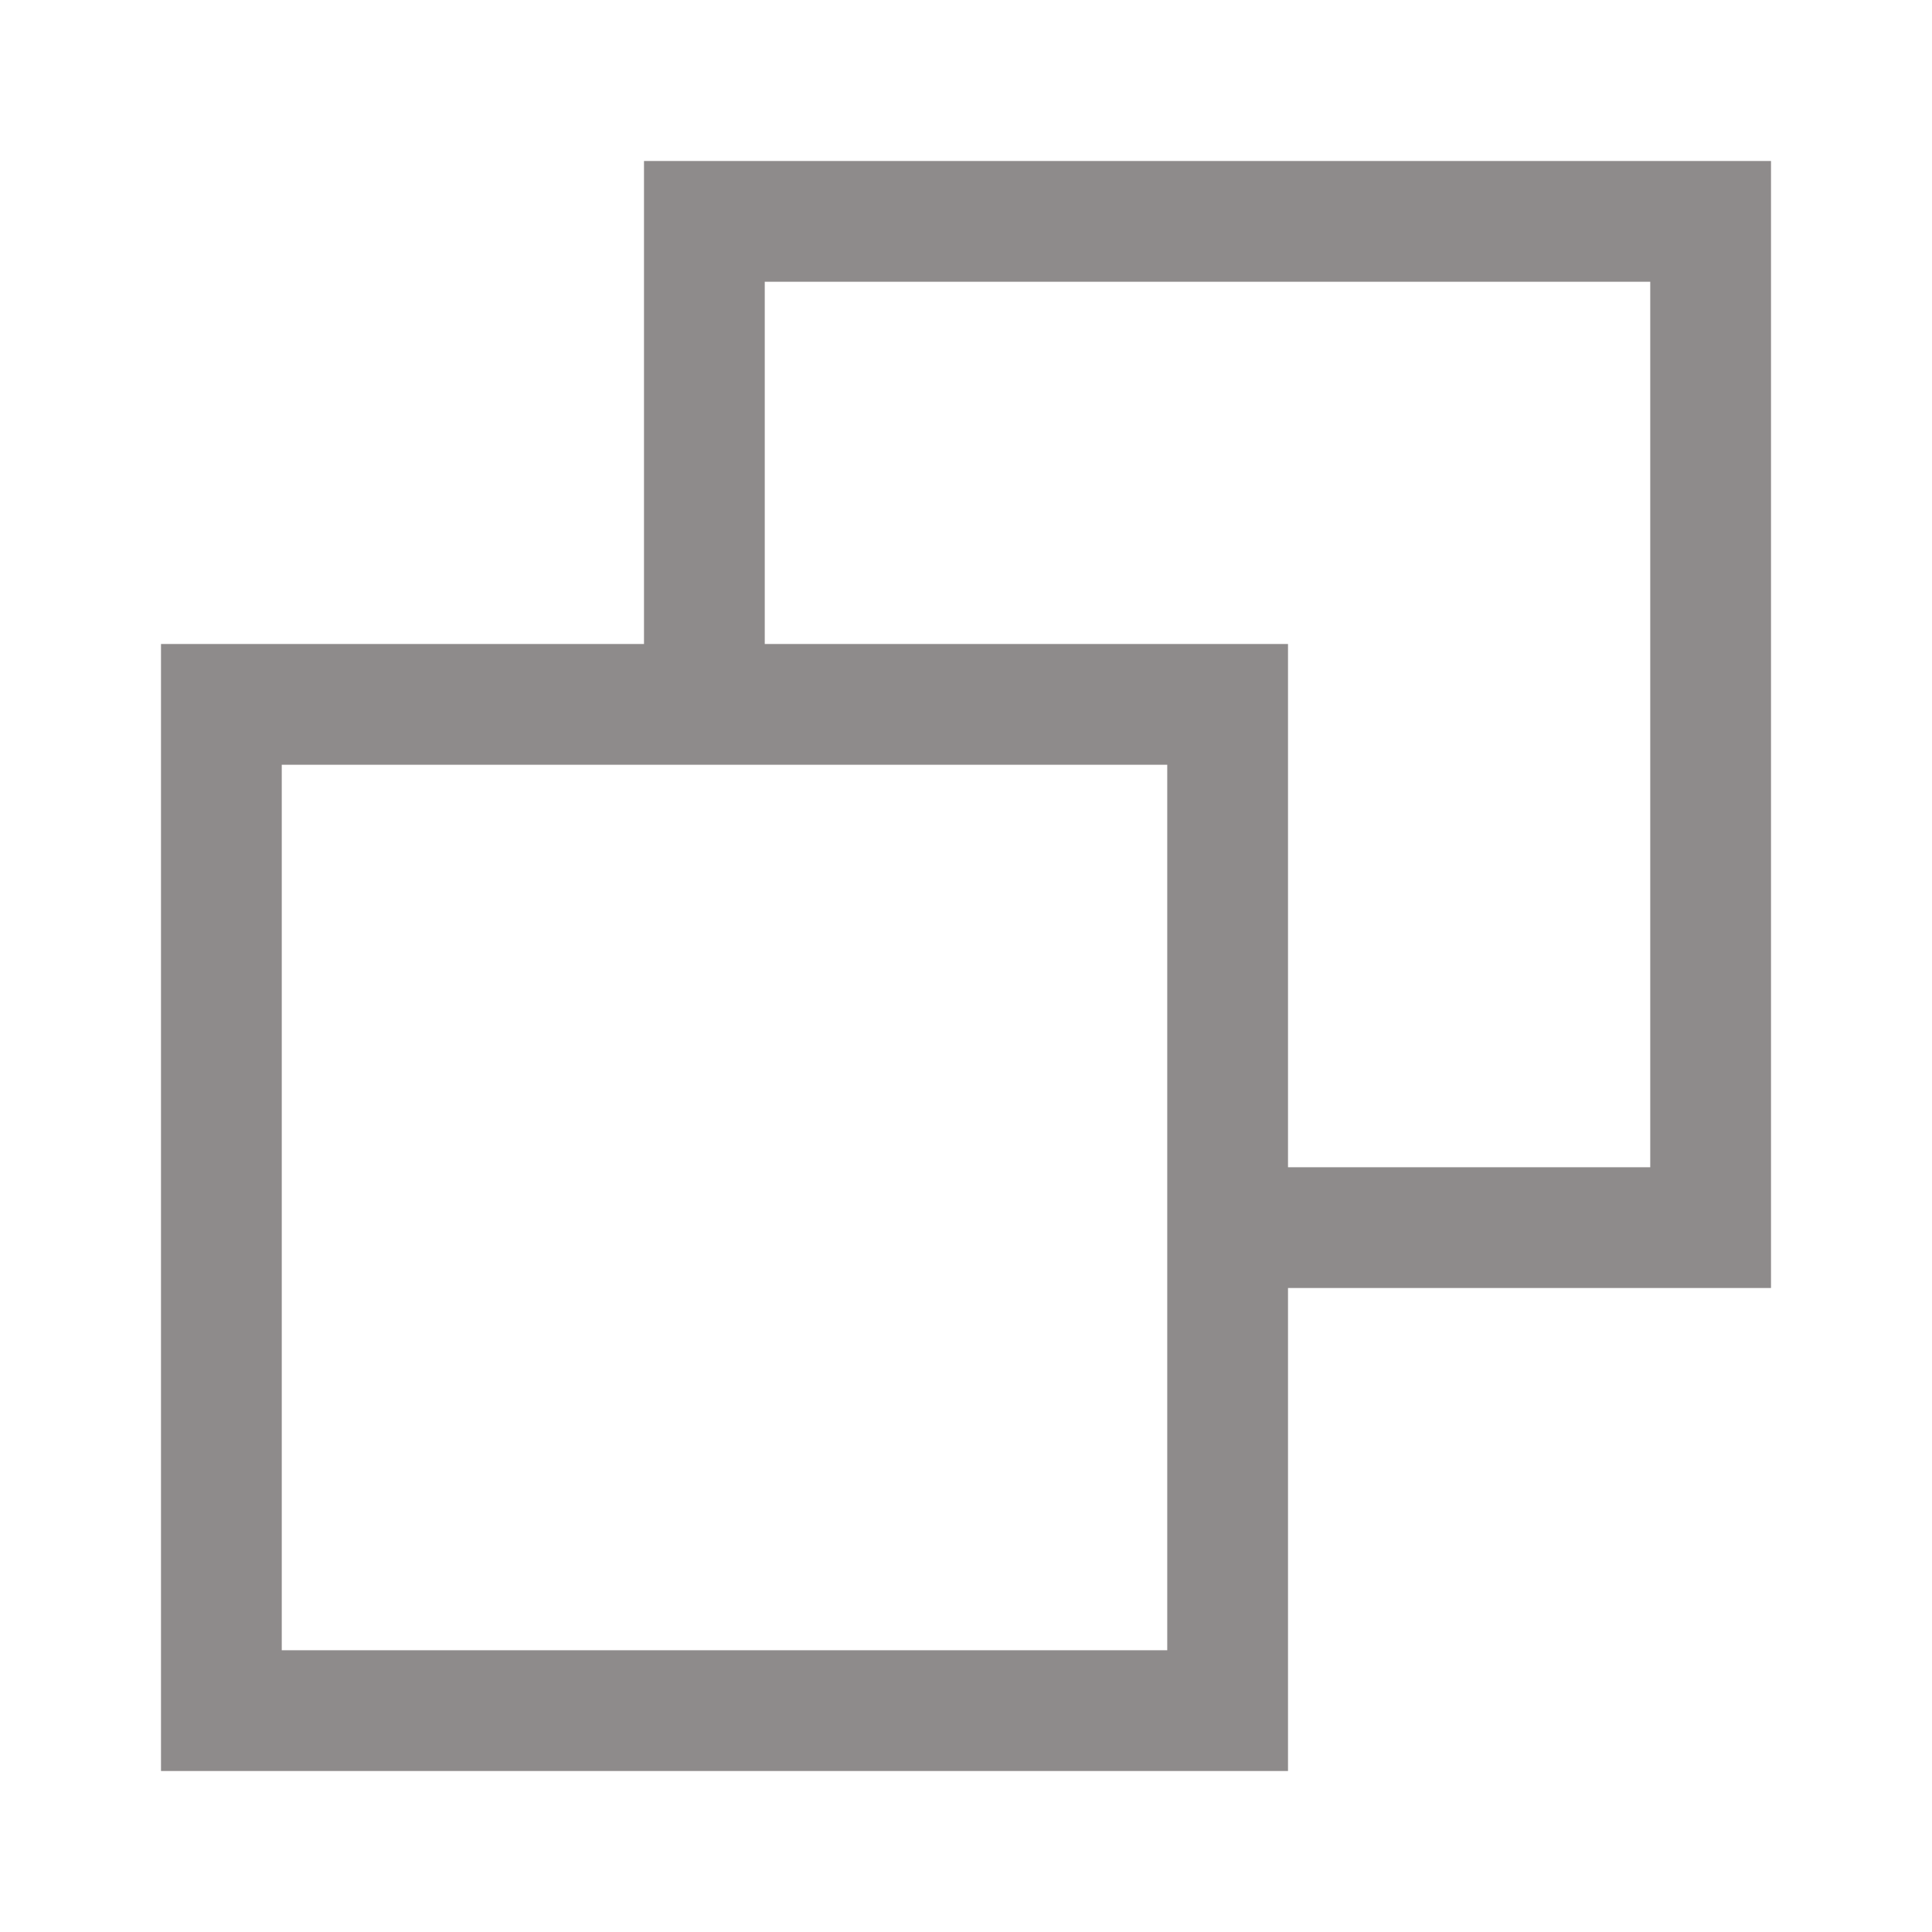 <svg width="24" height="24" viewBox="0 0 24 24" fill="none" xmlns="http://www.w3.org/2000/svg">
<path d="M8.75 8.75V2.75H21.25V15.25H15.25M15.25 8.75H2.75V21.25H15.25V8.75Z" stroke="#8E8B8B" stroke-width="1.5" stroke-linecap="square"/>
</svg>
